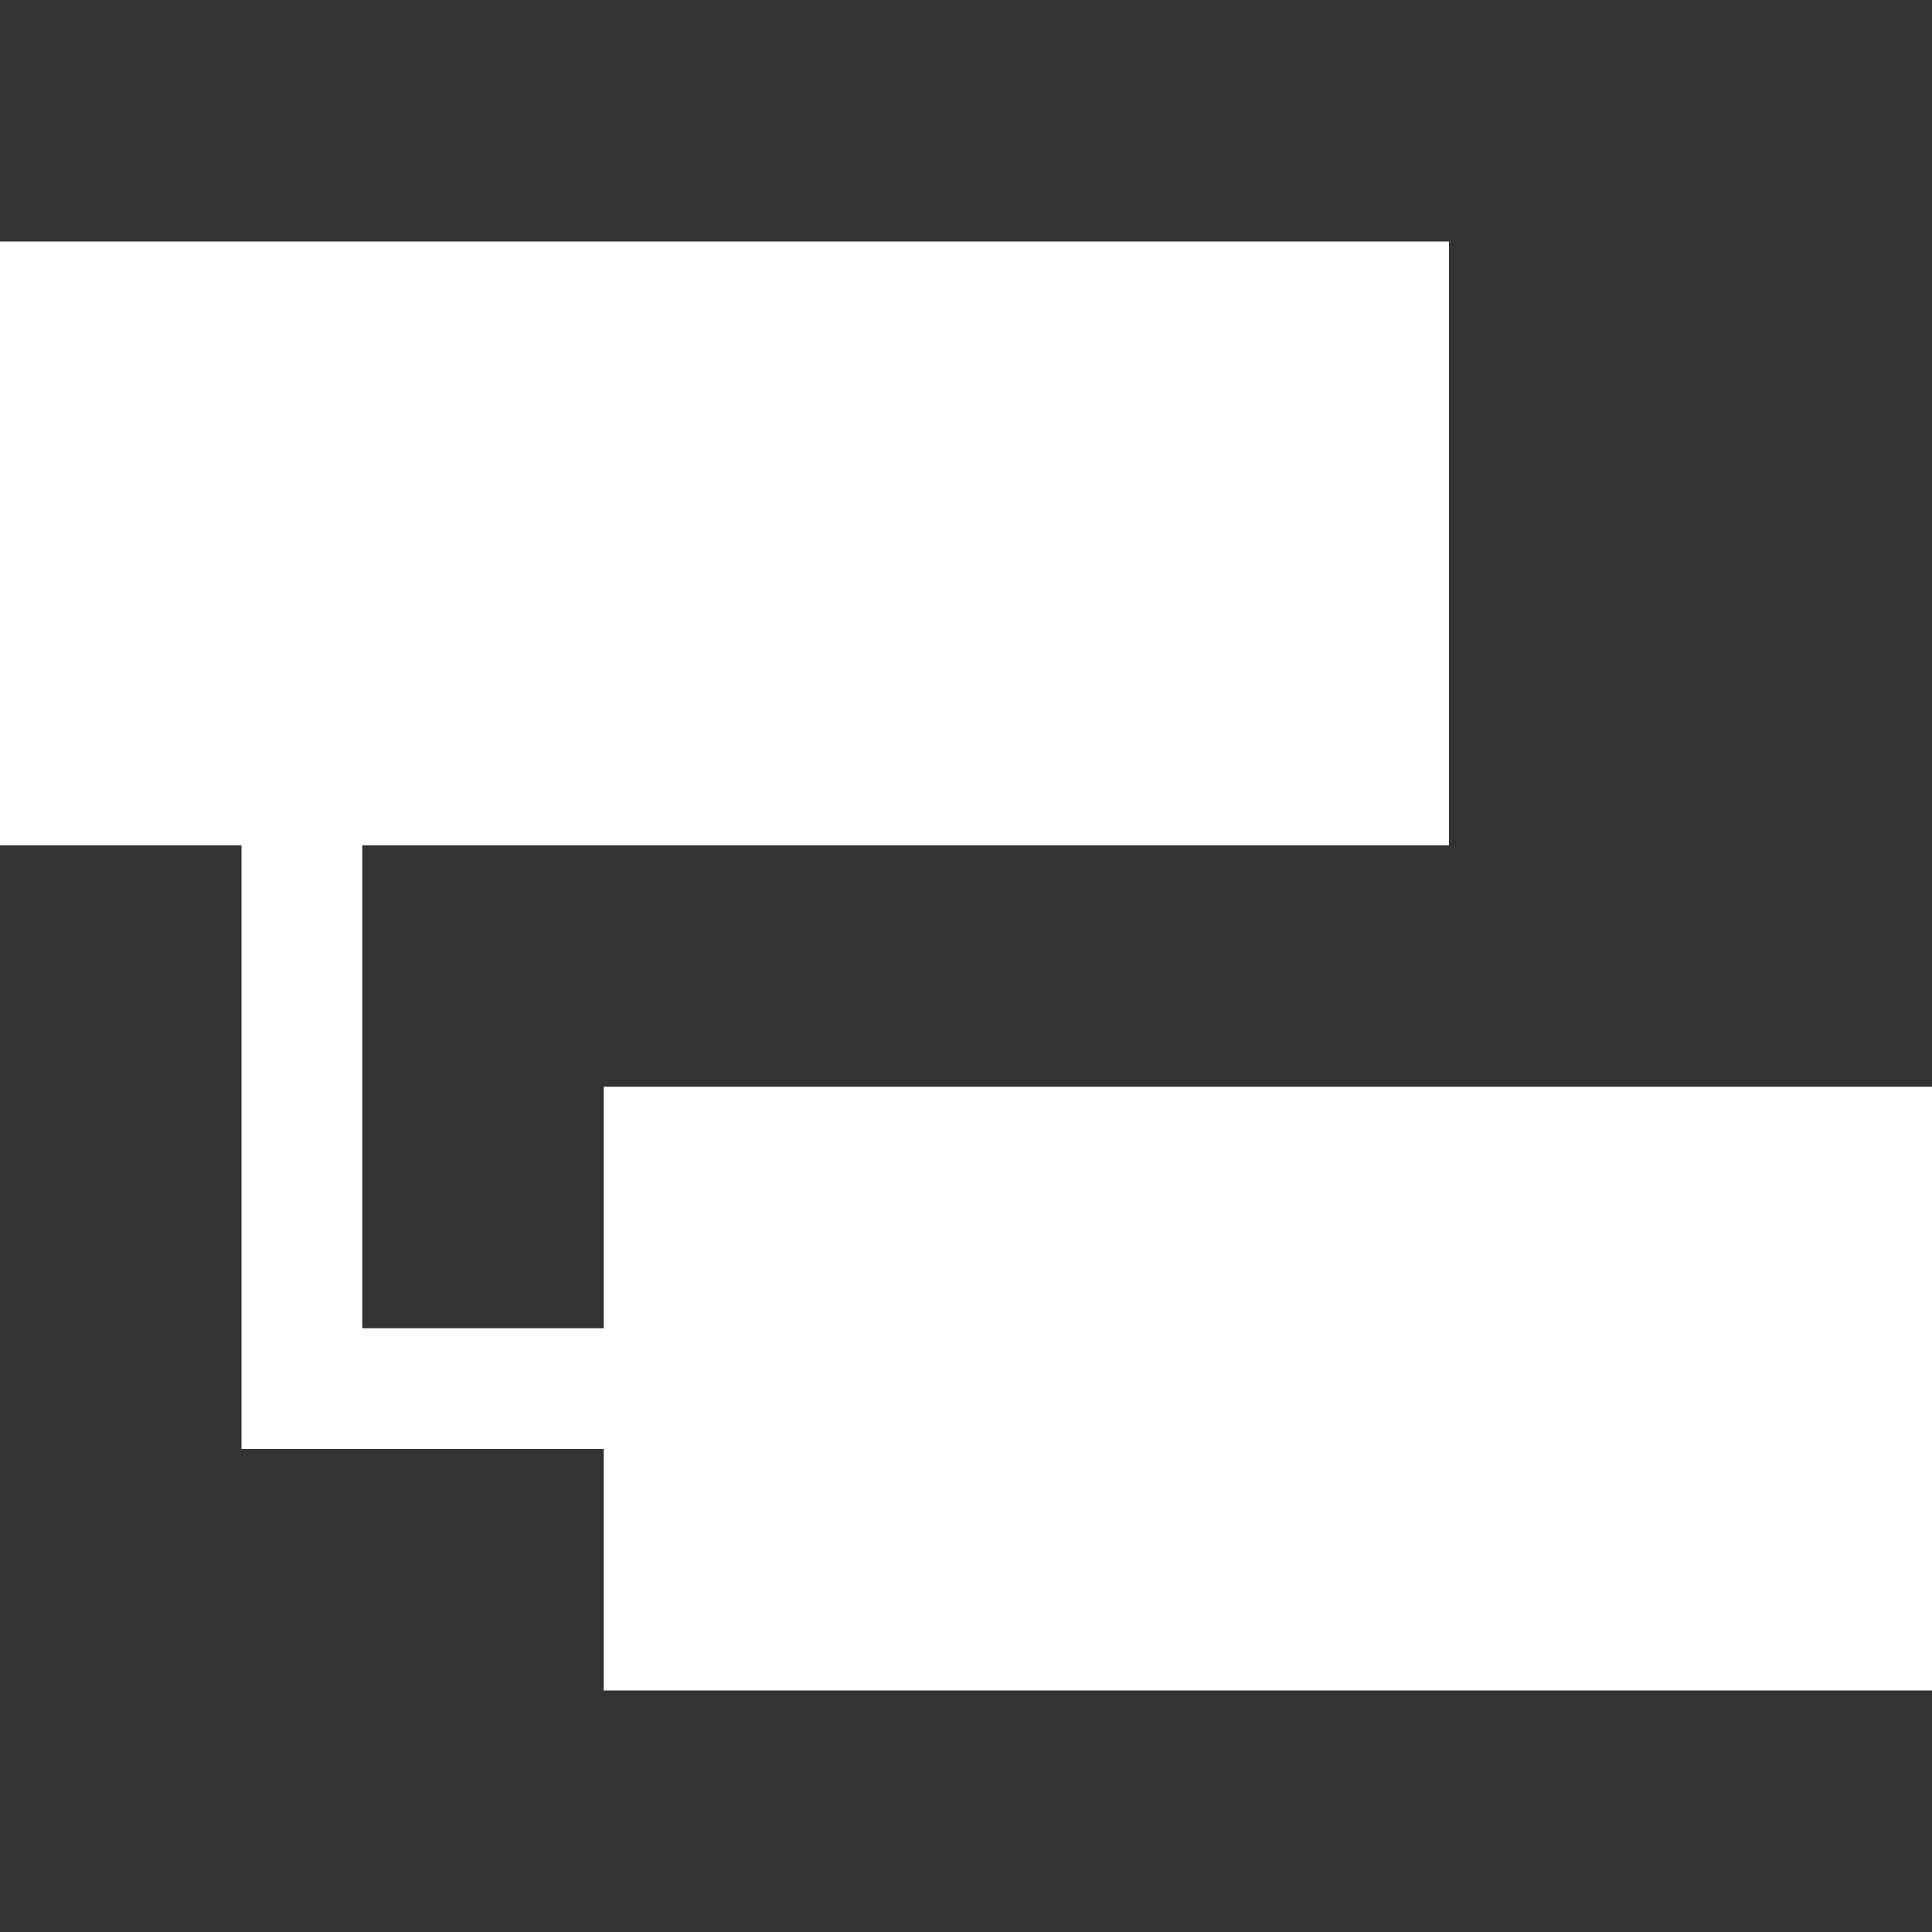<svg xmlns="http://www.w3.org/2000/svg" width="16" height="16" viewBox="0 0 16 16">
	<rect x="0" y="0" width="16" height="16" fill="#333333" stroke="none"/>
	<path fill="white" d="M5 12v2h11V9H5v2H3V7h9V2H0v5h2v5z" />
</svg>
